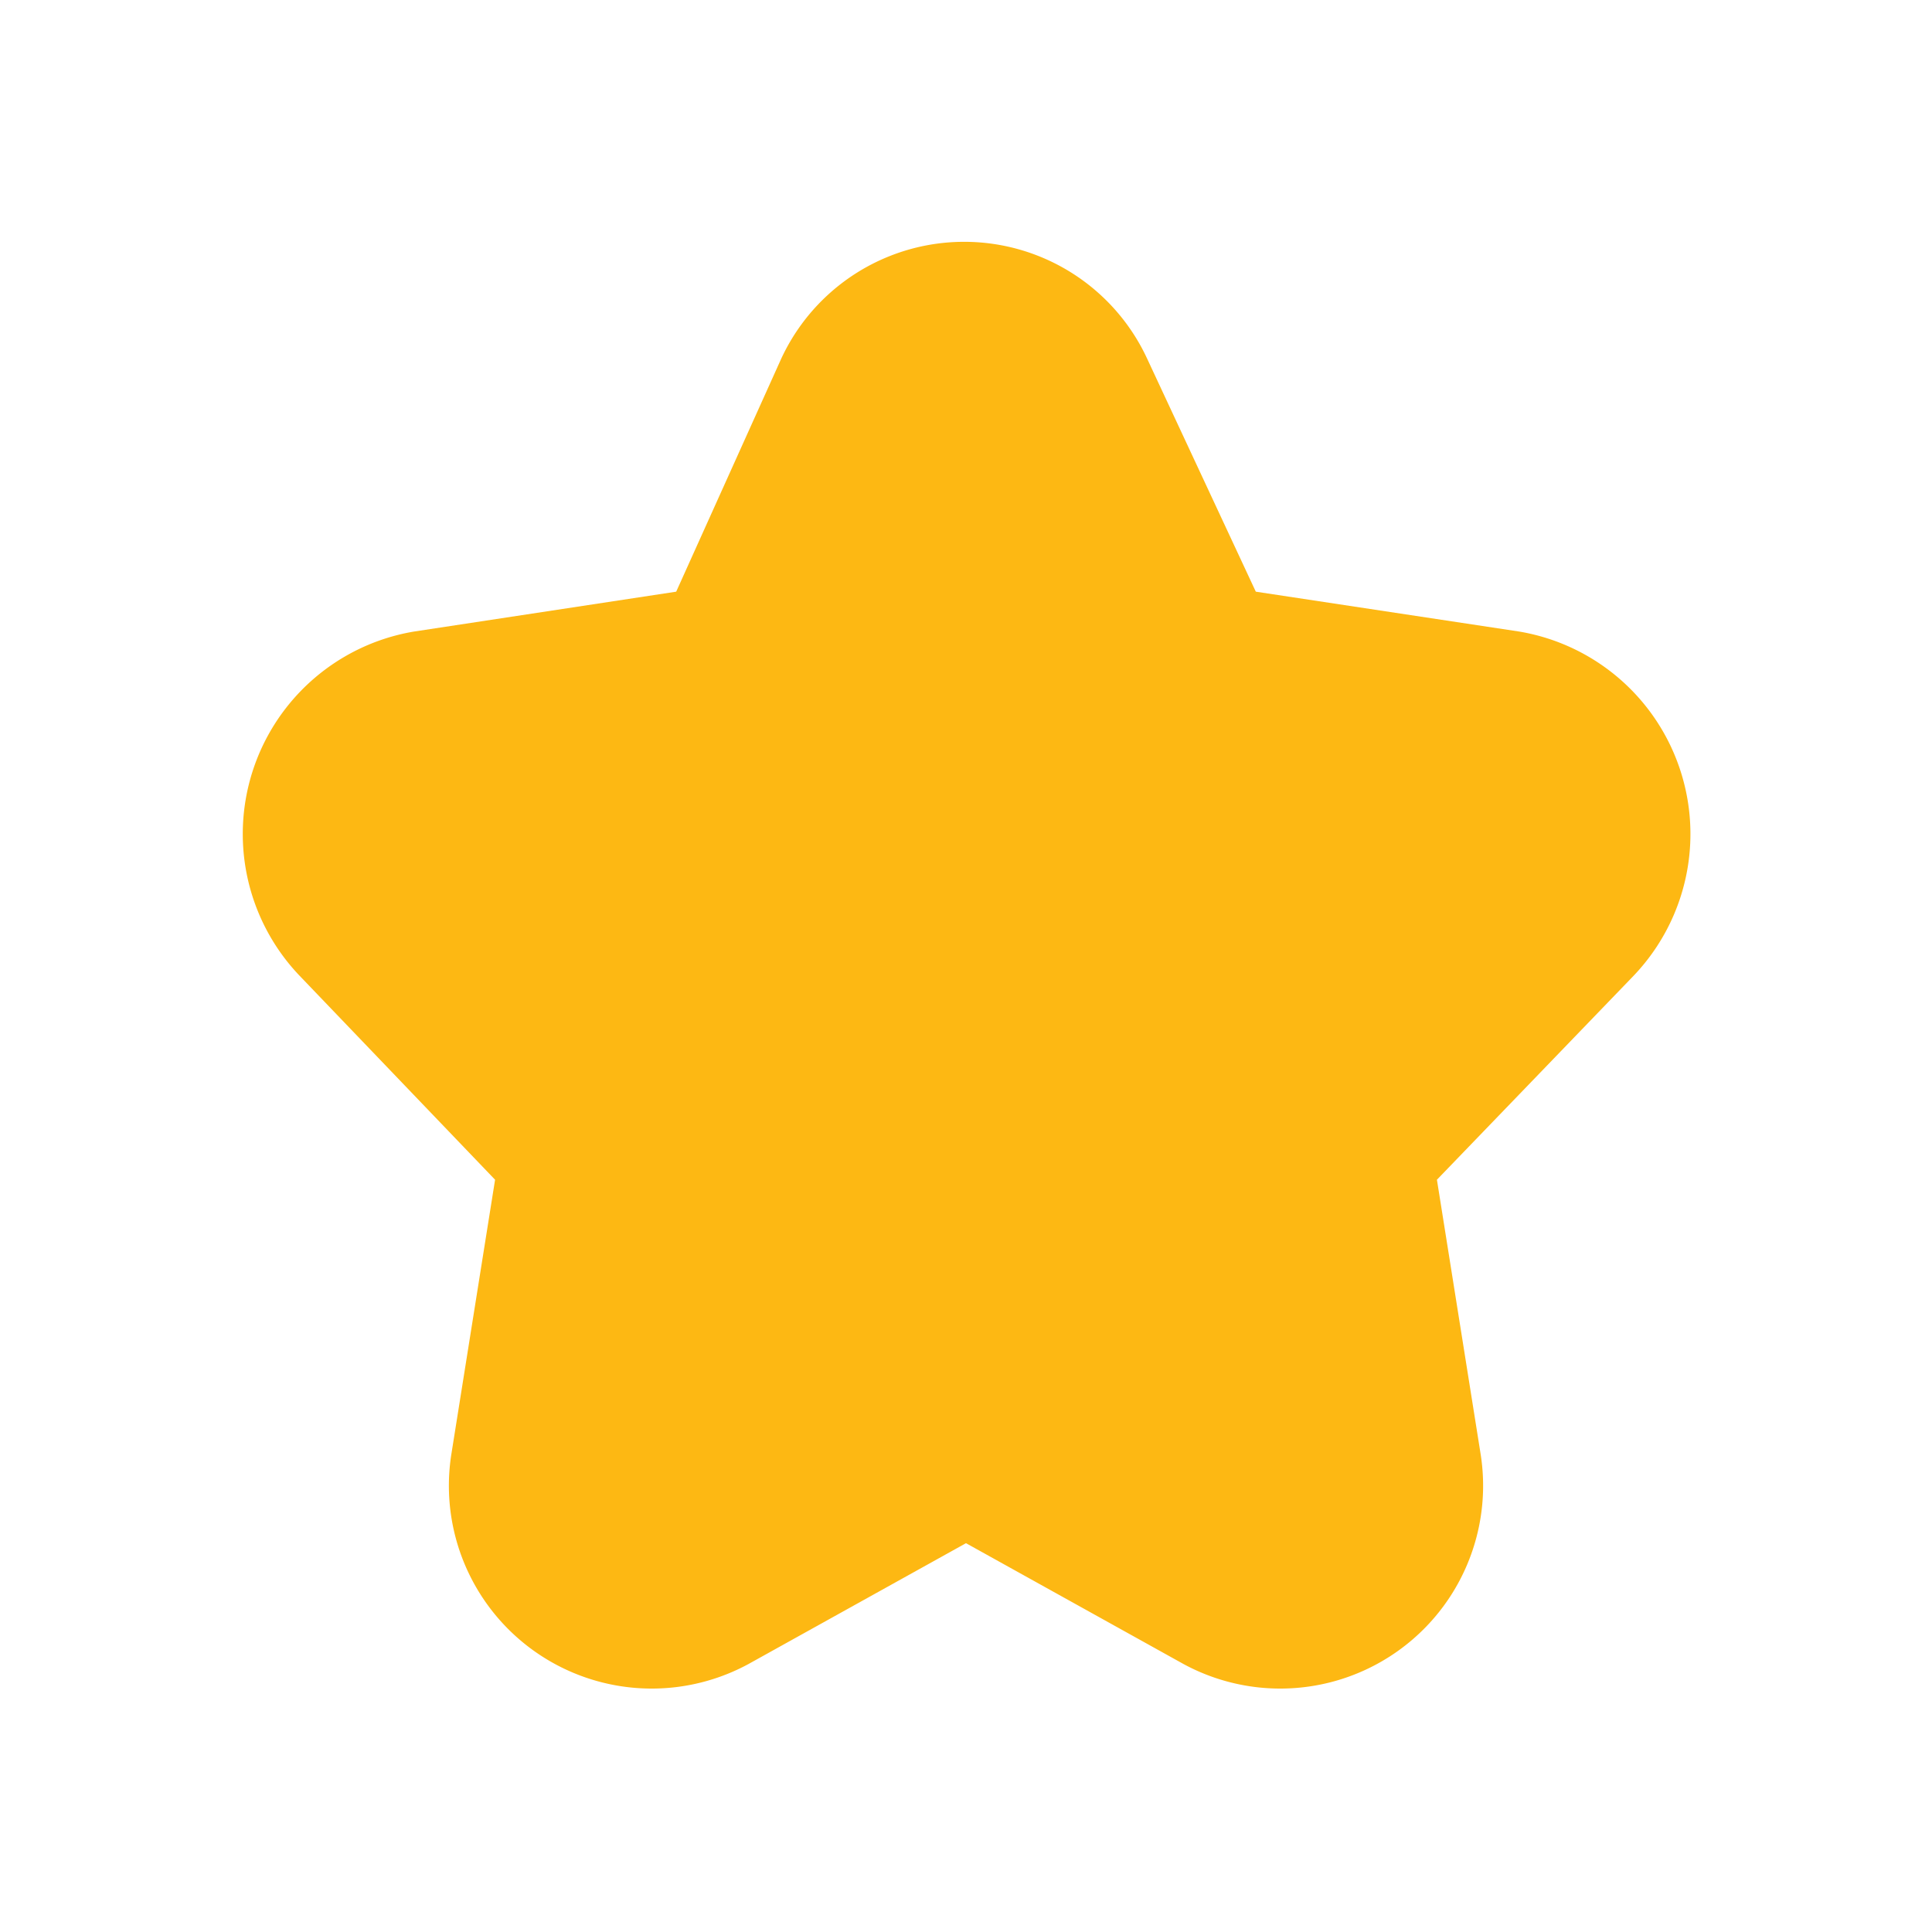 <svg width="16" height="16" fill="none" xmlns="http://www.w3.org/2000/svg"><path fill-rule="evenodd" clip-rule="evenodd" d="M12.58 5.23L10.4 4.9l-.9-1.93a1.67 1.67 0 00-3.03 0L5.6 4.9l-2.17.33a1.7 1.7 0 00-.94 2.86L4.1 9.77l-.36 2.26a1.68 1.68 0 002.46 1.75l1.8-1 1.8 1a1.68 1.68 0 002.46-1.75l-.36-2.26 1.62-1.68a1.7 1.7 0 00-.94-2.86z" fill="#FDB813"/></svg>